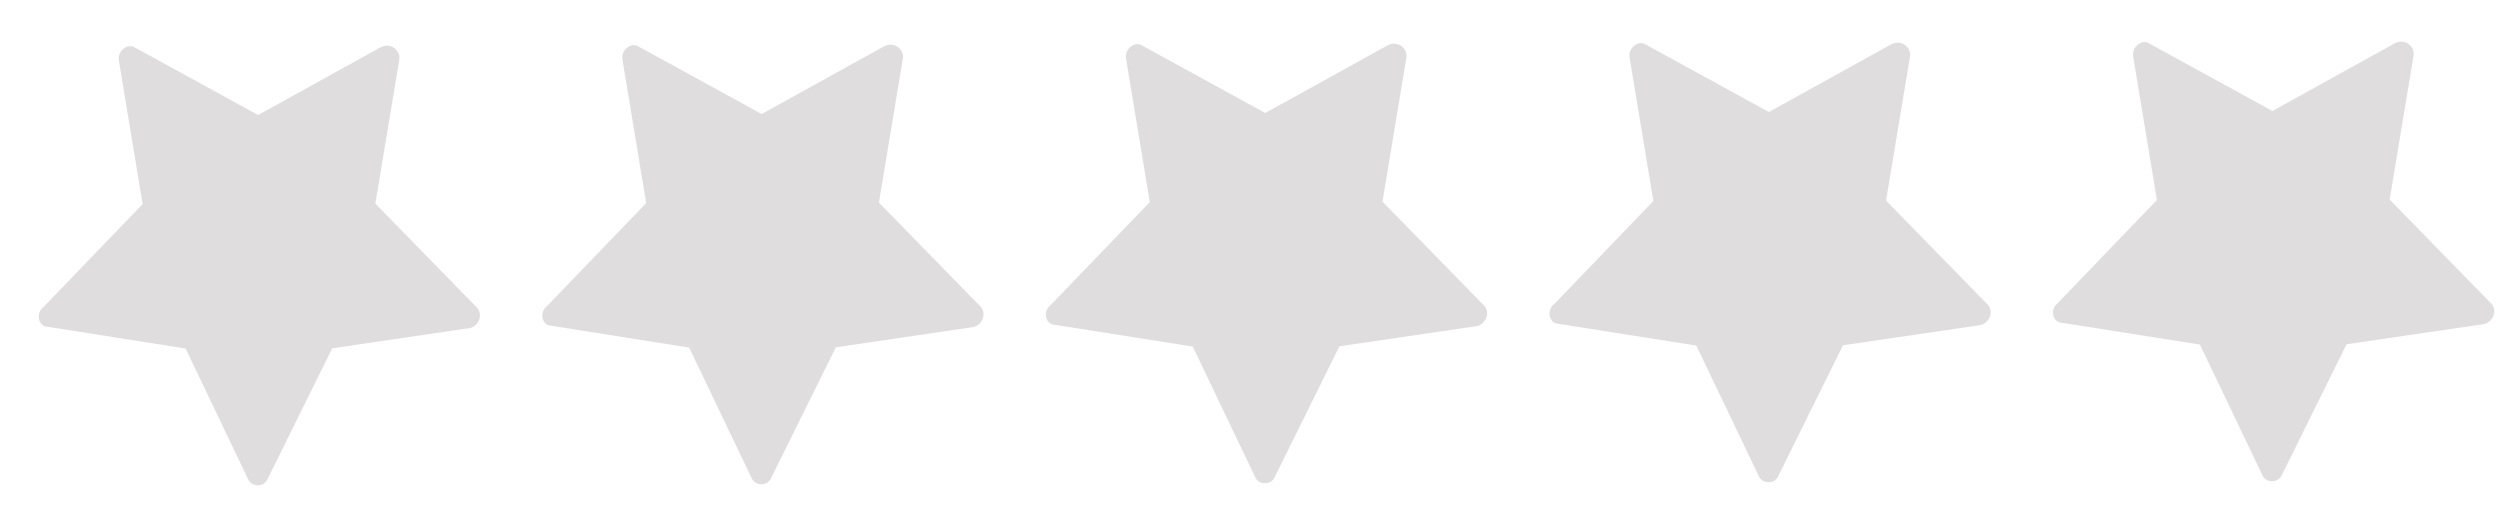 <svg width="57" height="12" viewBox="0 0 57 12" fill="none" xmlns="http://www.w3.org/2000/svg">
<path d="M47.017 7.36L50.158 7.856L51.576 10.82C51.655 11.024 51.953 11.023 52.032 10.819L53.501 7.849L56.64 7.388C56.844 7.34 56.969 7.057 56.764 6.885L54.484 4.551L55.026 1.285C55.073 1.081 54.853 0.861 54.602 0.987L51.811 2.531L49.014 0.998C48.841 0.873 48.59 1.078 48.638 1.297L49.178 4.561L46.922 6.905C46.718 7.062 46.813 7.36 47.017 7.36Z" fill="#DFDDDD"/>
<path d="M35.536 7.383L38.676 7.879L40.095 10.843C40.174 11.047 40.472 11.046 40.55 10.842L42.02 7.872L45.158 7.411C45.362 7.363 45.487 7.08 45.283 6.908L43.002 4.574L43.545 1.308C43.592 1.103 43.372 0.884 43.121 1.01L40.33 2.554L37.532 1.021C37.359 0.896 37.109 1.101 37.156 1.32L37.697 4.584L35.441 6.928C35.237 7.085 35.332 7.383 35.536 7.383Z" fill="#DFDDDD"/>
<path d="M24.054 7.406L27.195 7.902L28.613 10.866C28.692 11.069 28.99 11.069 29.069 10.865L30.538 7.895L33.677 7.434C33.881 7.386 34.006 7.103 33.801 6.931L31.52 4.597L32.063 1.33C32.11 1.126 31.89 0.907 31.639 1.033L28.848 2.577L26.051 1.044C25.878 0.919 25.627 1.123 25.675 1.343L26.215 4.607L23.959 6.951C23.755 7.108 23.85 7.406 24.054 7.406Z" fill="#DFDDDD"/>
<path d="M12.573 7.428L15.713 7.925L17.132 10.889C17.211 11.092 17.509 11.092 17.587 10.888L19.057 7.918L22.195 7.456C22.399 7.409 22.524 7.126 22.32 6.954L20.039 4.619L20.582 1.353C20.629 1.149 20.408 0.93 20.157 1.056L17.366 2.6L14.569 1.067C14.396 0.942 14.146 1.146 14.193 1.366L14.733 4.63L12.478 6.973C12.274 7.131 12.369 7.429 12.573 7.428Z" fill="#DFDDDD"/>
<path d="M1.091 7.451L4.232 7.947L5.65 10.911C5.729 11.115 6.027 11.115 6.106 10.91L7.575 7.941L10.714 7.479C10.918 7.432 11.043 7.149 10.838 6.977L8.558 4.642L9.101 1.376C9.147 1.172 8.927 0.953 8.676 1.079L5.885 2.623L3.088 1.09C2.915 0.965 2.664 1.169 2.712 1.389L3.252 4.653L0.996 6.996C0.792 7.154 0.887 7.452 1.091 7.451Z" fill="#DFDDDD"/>
</svg>
